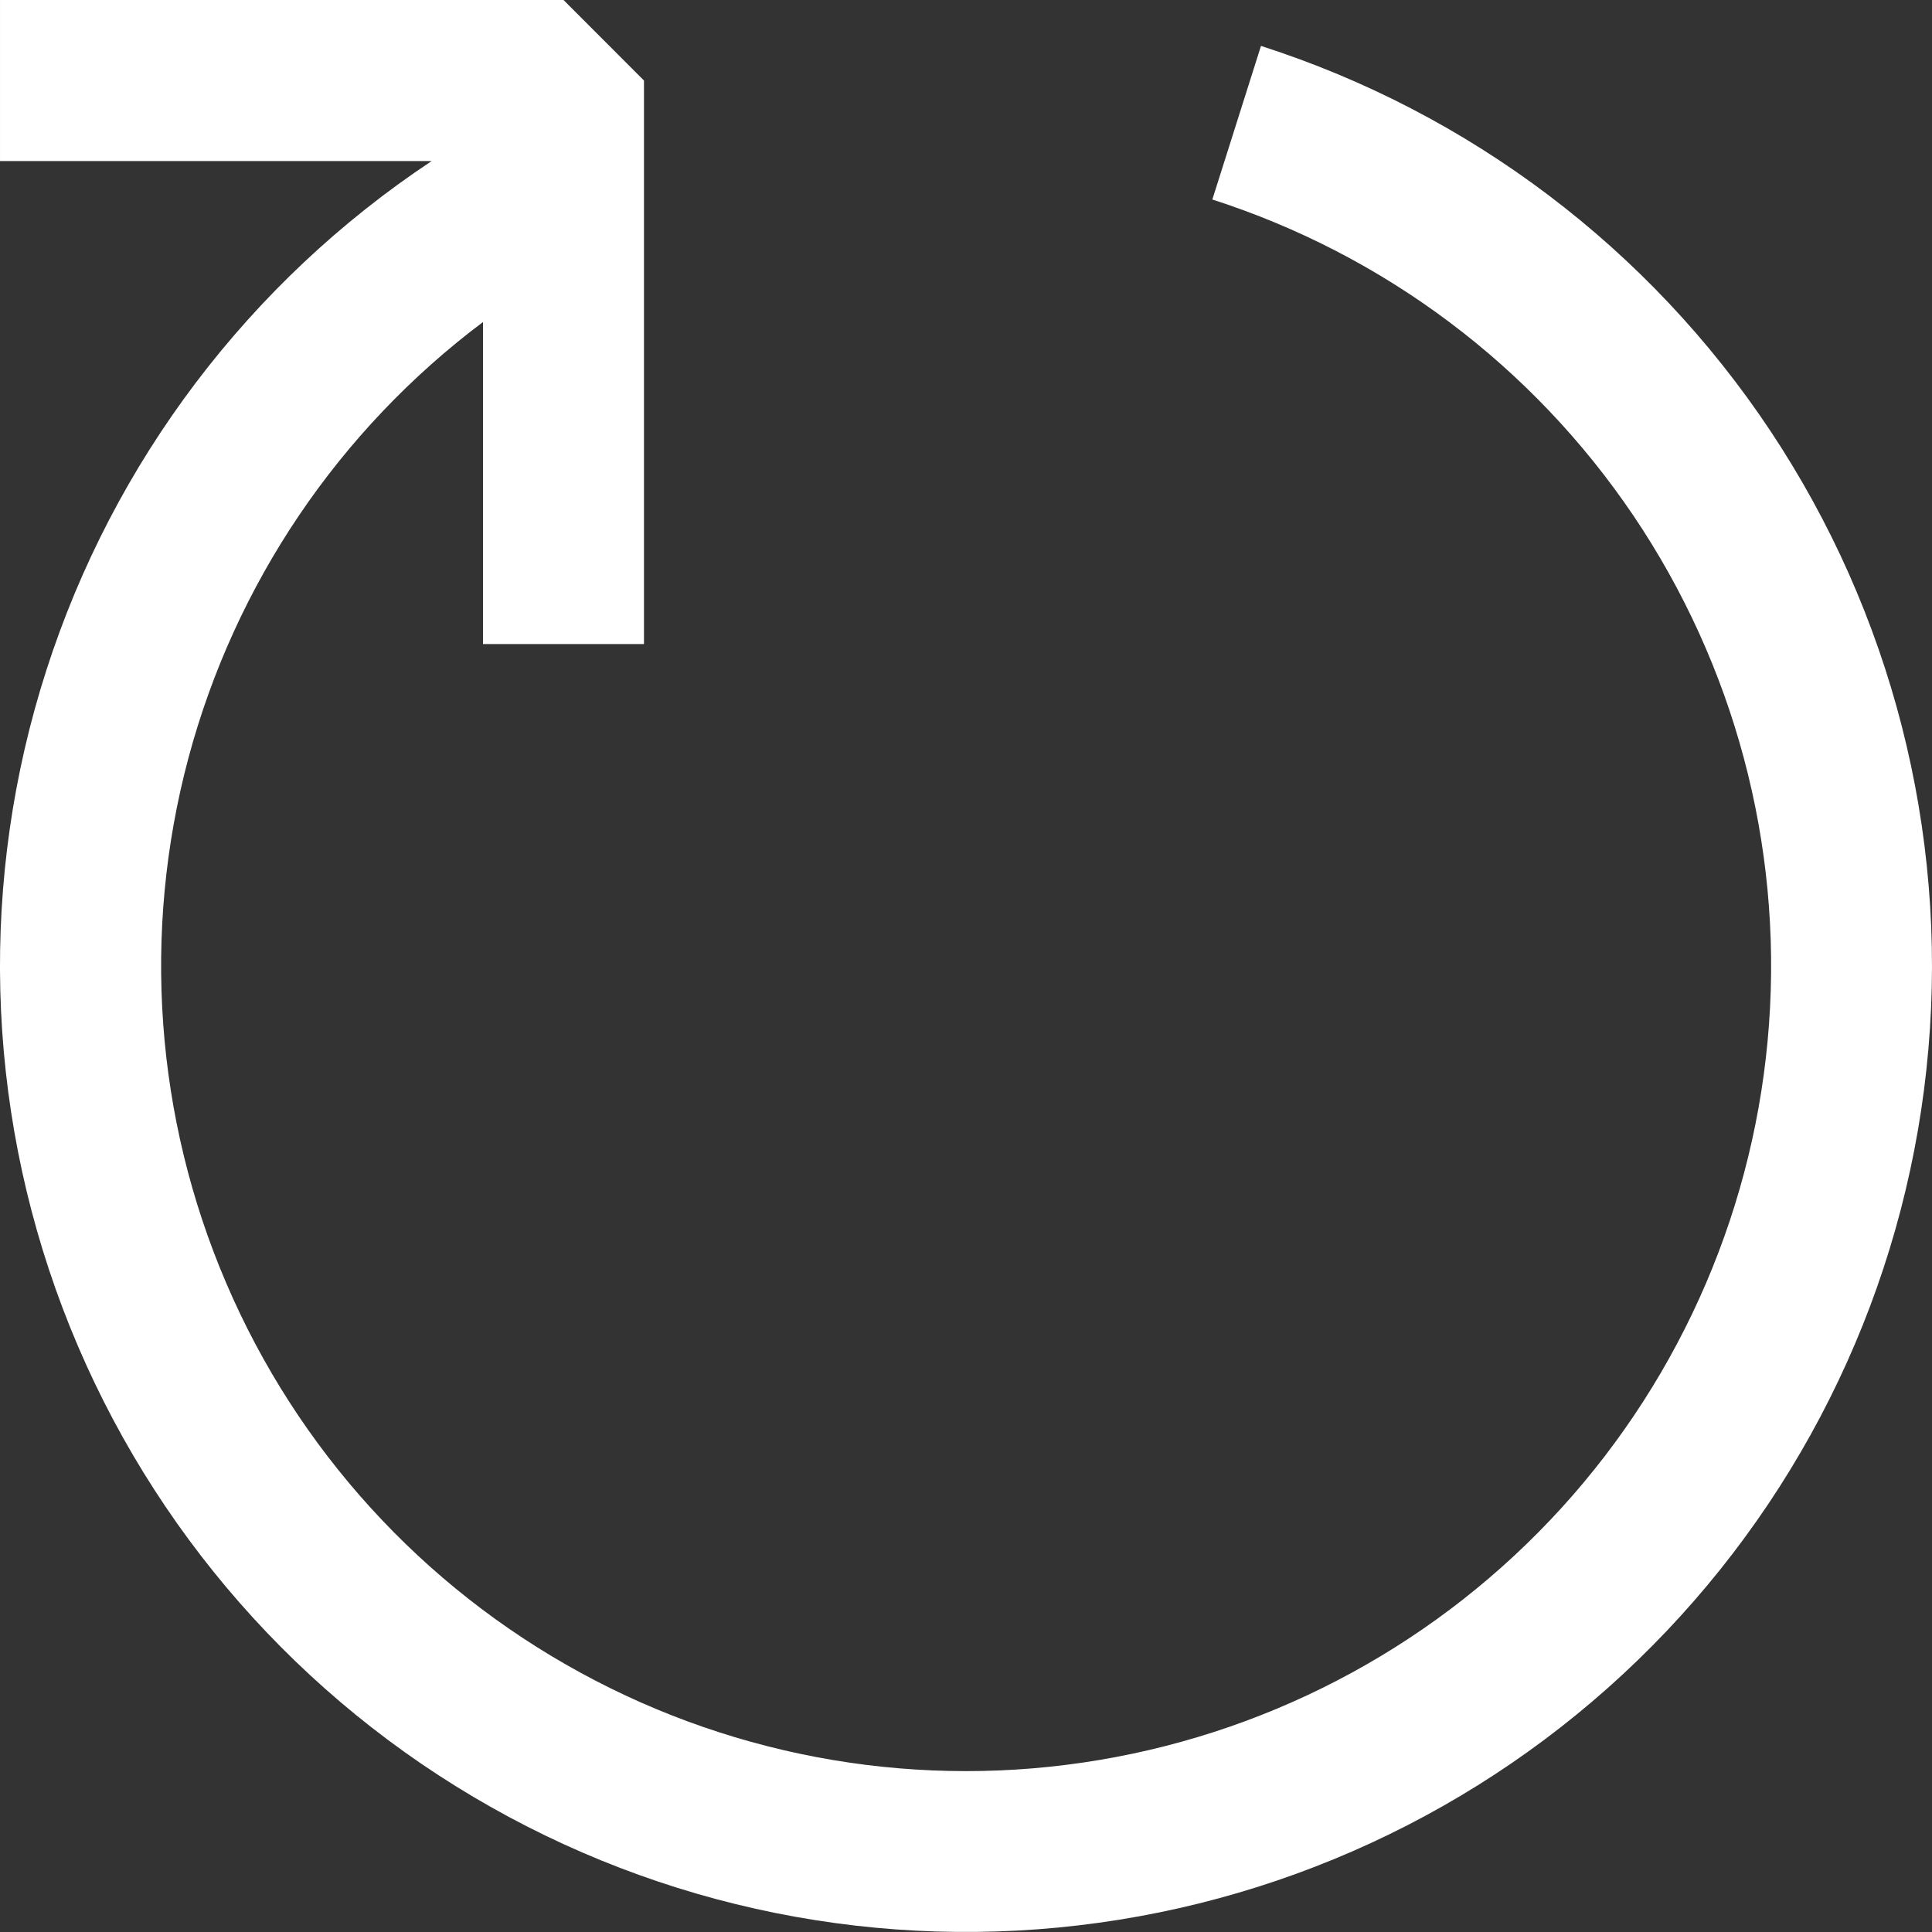 <svg width="22" height="22" viewBox="0 0 22 22" fill="none" xmlns="http://www.w3.org/2000/svg">
<rect x="0" y="0" width="22" height="22" fill="#333333" stroke="none"/>
<path fill-rule="evenodd" clip-rule="evenodd" d="M4.915 1.834H9.29234e-05V0H6.417L7.333 0.917V7.334H5.5V3.667C3.857 4.9 2.675 6.65 2.145 8.634C1.615 10.619 1.767 12.725 2.577 14.613C3.386 16.502 4.806 18.063 6.61 19.047C8.413 20.032 10.494 20.382 12.52 20.041C14.546 19.701 16.399 18.69 17.782 17.17C19.164 15.651 19.996 13.711 20.144 11.662C20.293 9.612 19.748 7.573 18.599 5.87C17.449 4.167 15.761 2.9 13.805 2.272L14.359 0.523C16.732 1.284 18.777 2.829 20.158 4.904C21.538 6.979 22.174 9.462 21.959 11.946C21.745 14.429 20.693 16.766 18.977 18.574C17.261 20.382 14.981 21.553 12.512 21.895C10.043 22.238 7.532 21.732 5.388 20.46C3.244 19.189 1.596 17.226 0.713 14.895C-0.17 12.564 -0.235 10.002 0.529 7.629C1.292 5.256 2.839 3.212 4.915 1.834Z" fill="white"/>
</svg>

